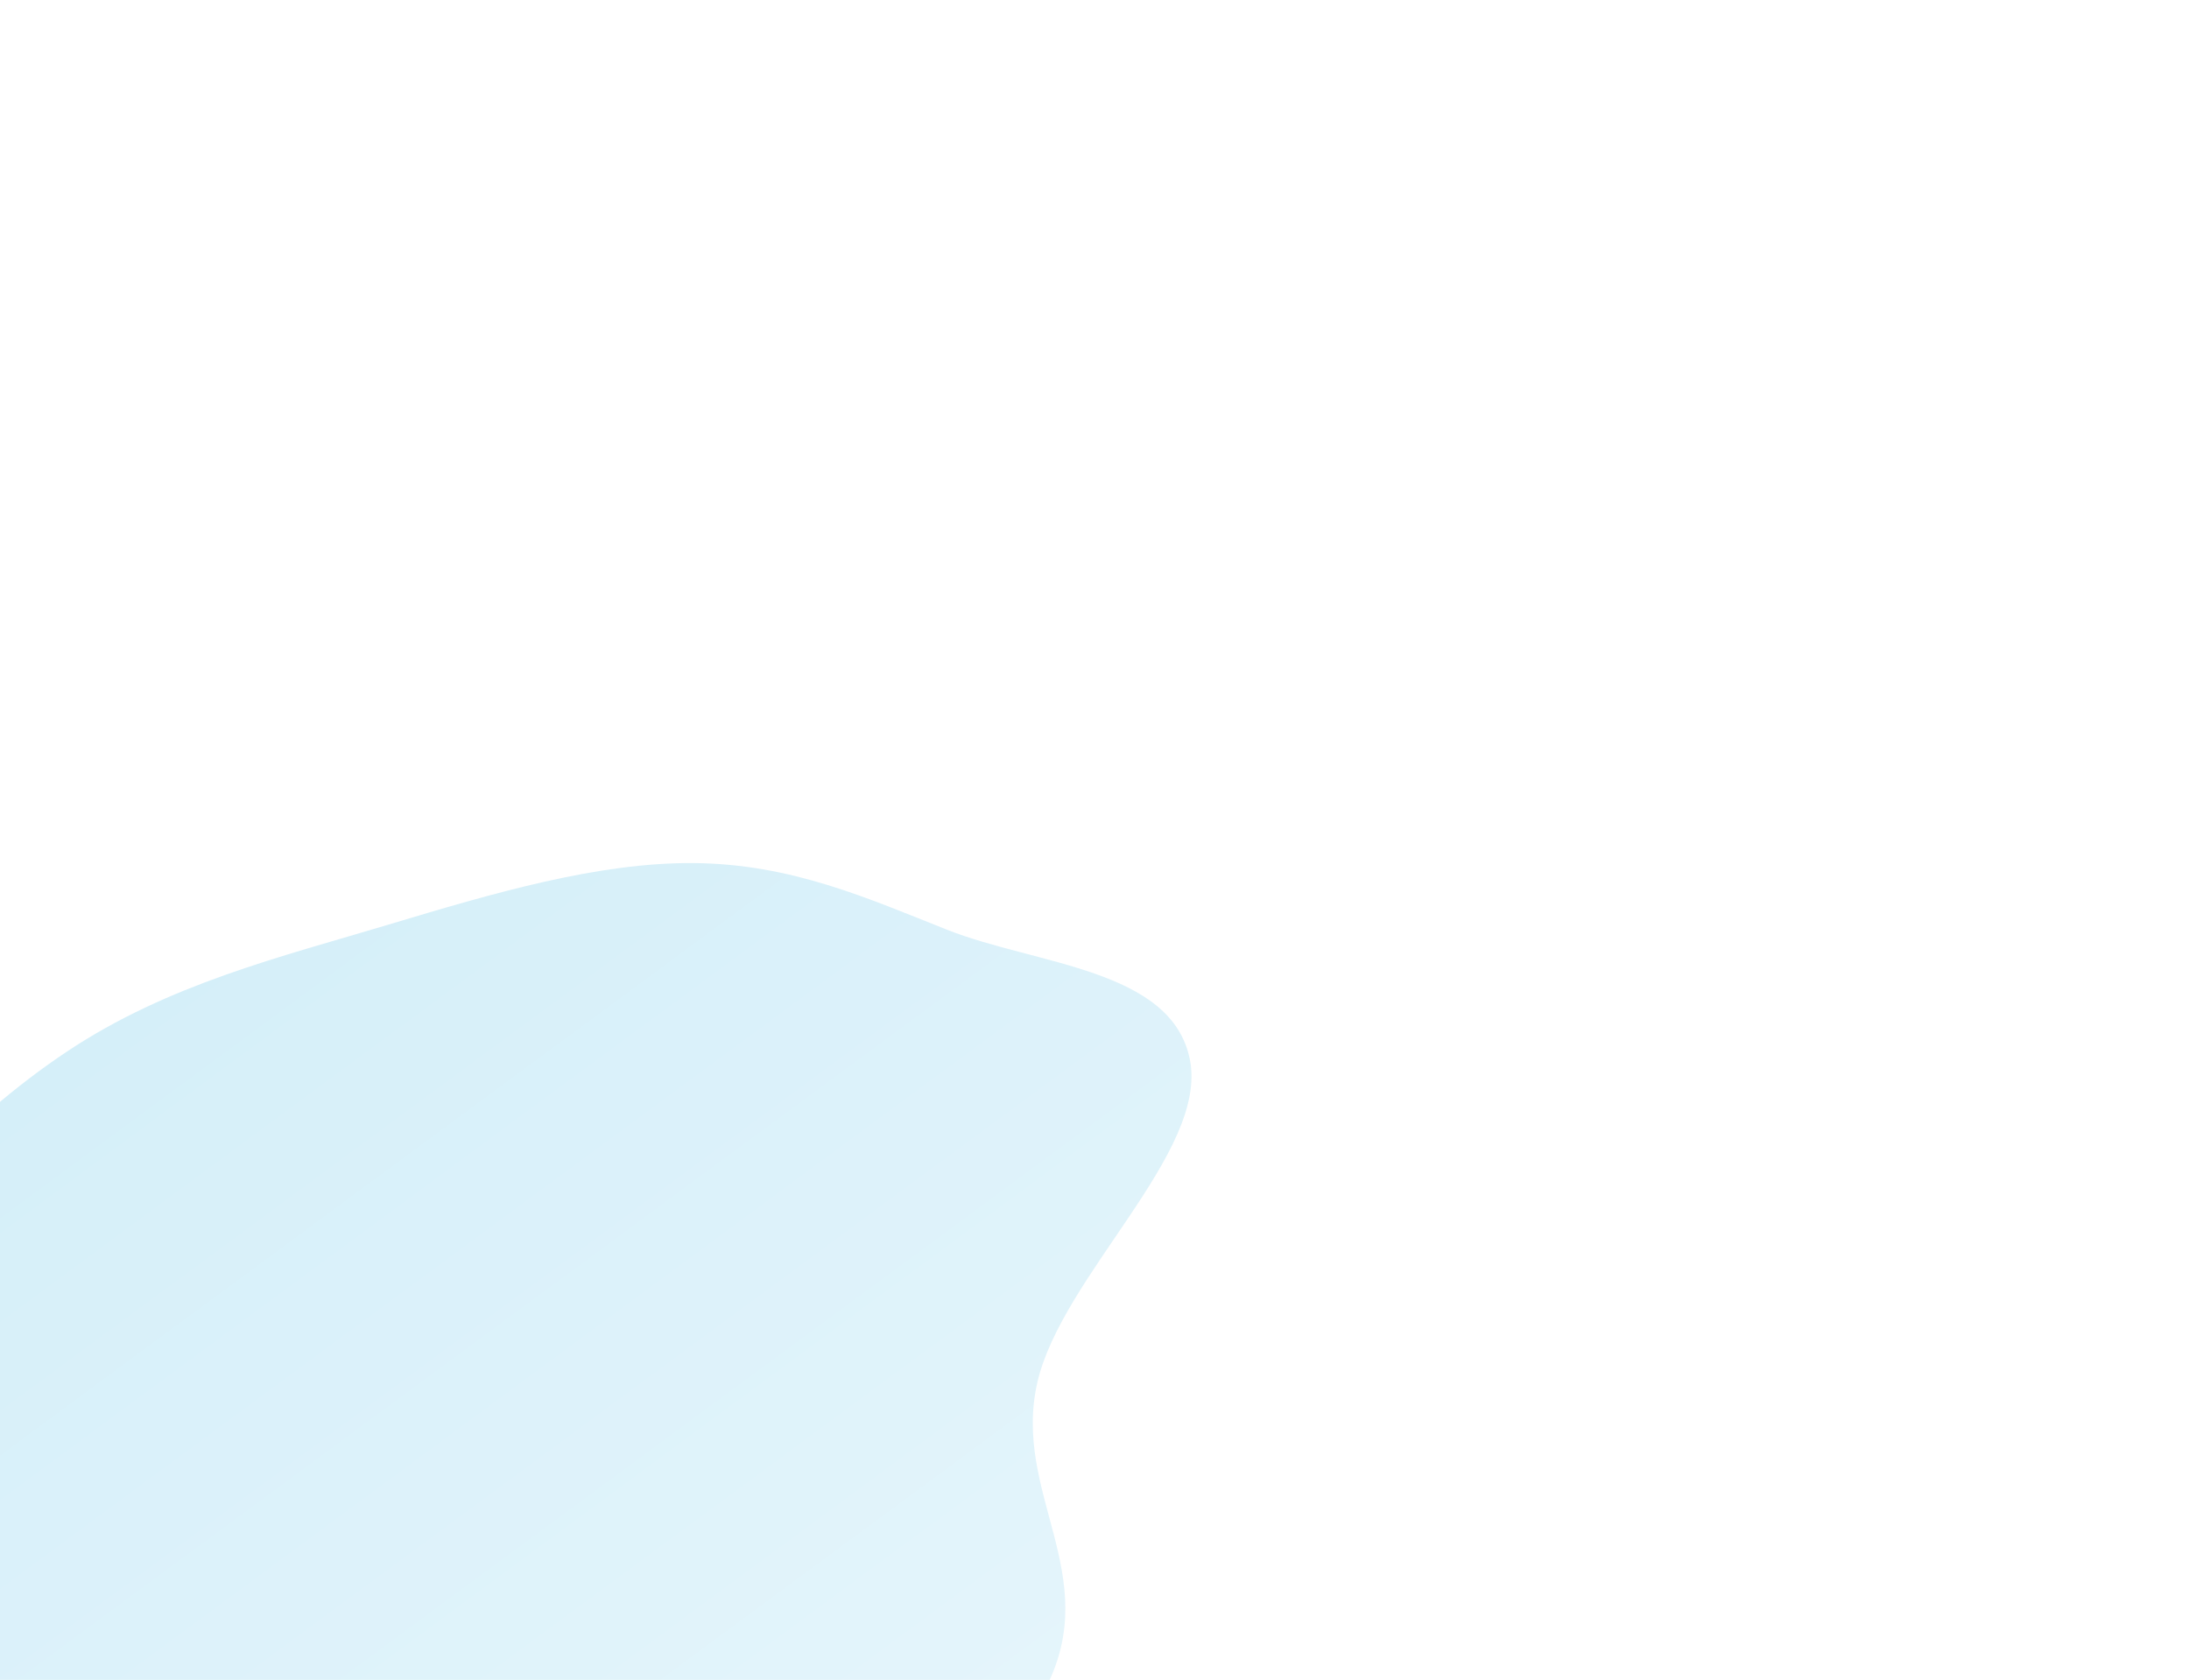 <svg width="1209" height="928" viewBox="0 0 1209 928" fill="none" xmlns="http://www.w3.org/2000/svg">
<g filter="url(#filter0_f_354_4769)">
<path fill-rule="evenodd" clip-rule="evenodd" d="M409.199 1085.38C344.858 1121.49 279.202 1120.6 213.203 1136.73C154.305 1151.12 92.065 1179.63 39.298 1175.77C-13.133 1171.93 -39.626 1134.06 -81.848 1115.13C-129.945 1093.56 -207.039 1100.53 -228.144 1055.84C-249.01 1011.65 -212.253 943.971 -190.406 885.224C-170.058 830.51 -143.81 775.973 -104.5 723.361C-65.464 671.114 -20.227 618.98 36.997 580.866C93.004 543.564 154.805 528.712 214.843 510.671C272.556 493.328 330.442 476.275 383.408 476.77C437.335 477.274 479.473 496.31 522.961 513.551C572.27 533.099 647.131 534.999 657.18 585.308C667.416 636.548 586.445 704.676 572.928 763.688C558.921 824.842 609.45 869.828 577.743 932.126C546.637 993.243 476.035 1047.87 409.199 1085.38Z" fill="url(#paint0_linear_354_4769)"/>
</g>
<defs>
<filter id="filter0_f_354_4769" x="-784.34" y="-73.241" width="1992.41" height="1799.36" filterUnits="userSpaceOnUse" color-interpolation-filters="sRGB">
<feFlood flood-opacity="0" result="BackgroundImageFix"/>
<feBlend mode="normal" in="SourceGraphic" in2="BackgroundImageFix" result="shape"/>
<feGaussianBlur stdDeviation="275" result="effect1_foregroundBlur_354_4769"/>
</filter>
<linearGradient id="paint0_linear_354_4769" x1="414.138" y1="1087.96" x2="38.688" y2="579.052" gradientUnits="userSpaceOnUse">
<stop stop-color="#E5F5FB"/>
<stop offset="1" stop-color="#D5EFF9"/>
</linearGradient>
</defs>
</svg>
